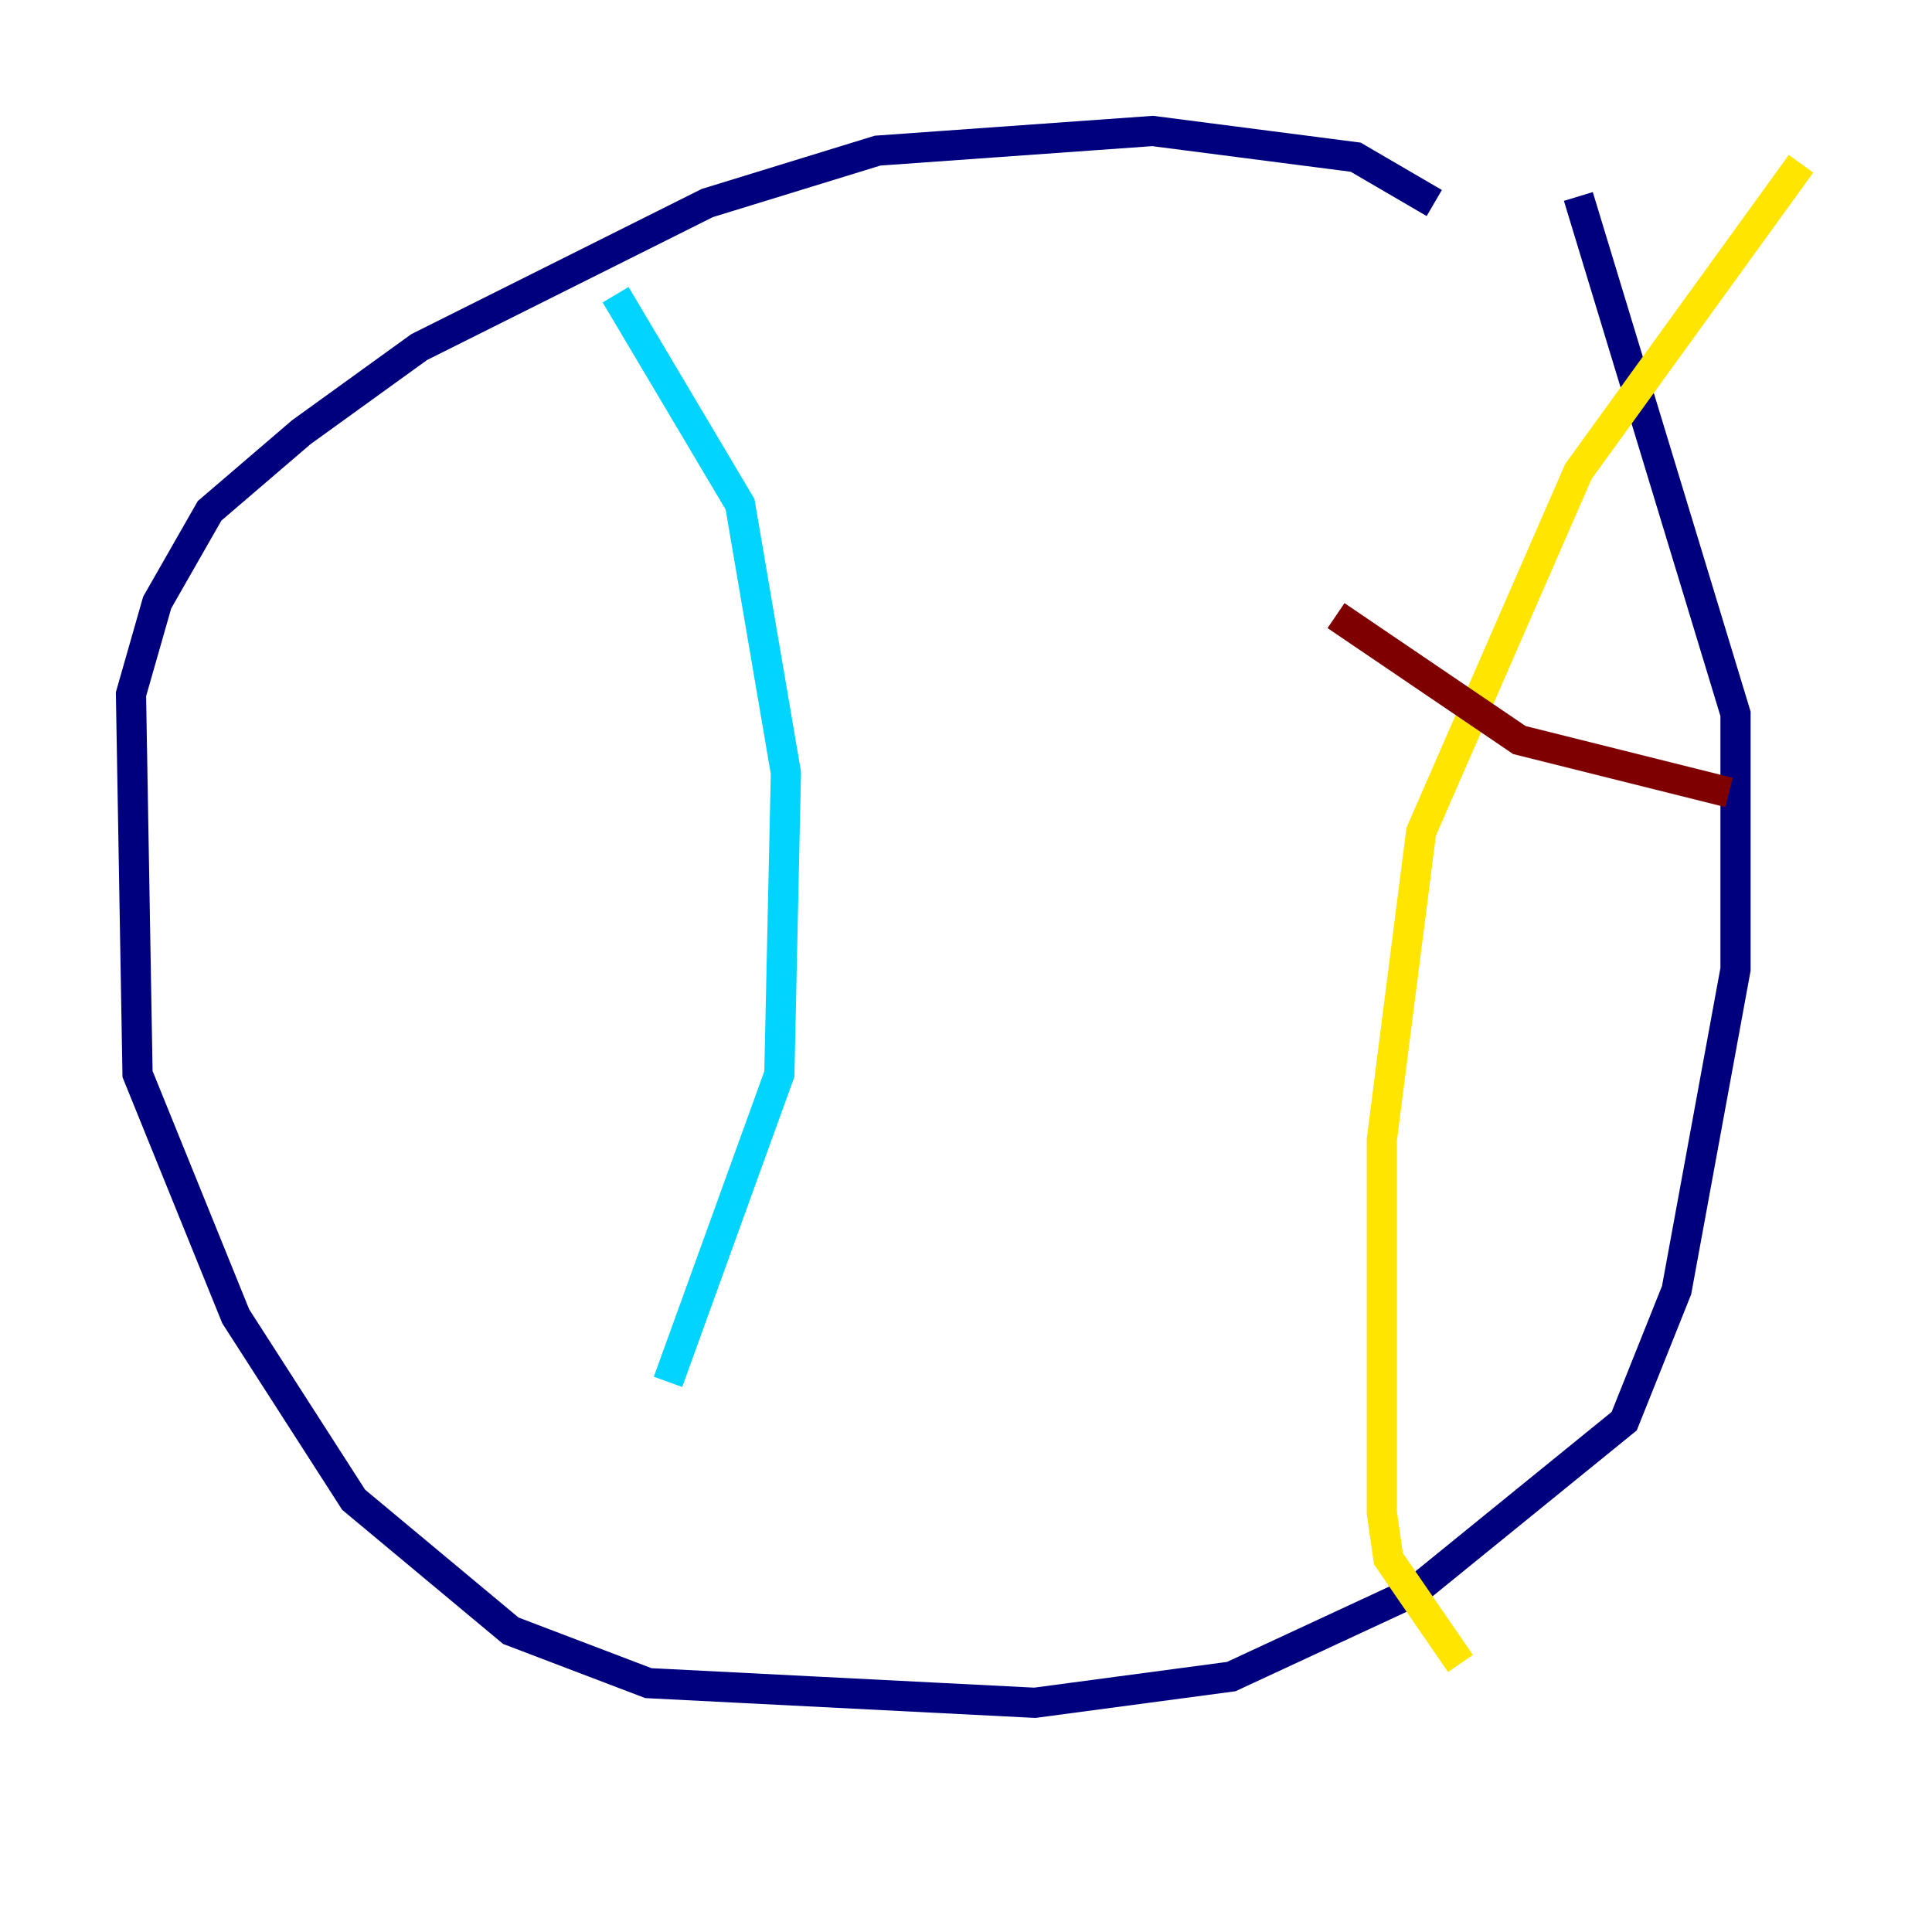 <?xml version="1.0" encoding="utf-8" ?>
<svg baseProfile="tiny" height="128" version="1.2" viewBox="0,0,128,128" width="128" xmlns="http://www.w3.org/2000/svg" xmlns:ev="http://www.w3.org/2001/xml-events" xmlns:xlink="http://www.w3.org/1999/xlink"><defs /><polyline fill="none" points="95.024,13.451 89.817,10.414 76.366,8.678 58.142,9.98 46.861,13.451 27.77,22.997 19.959,28.637 13.885,33.844 10.414,39.919 8.678,45.993 9.112,71.159 15.62,87.214 23.43,99.363 33.844,108.041 42.956,111.512 68.556,112.814 81.573,111.078 93.722,105.437 107.607,94.156 111.078,85.478 114.983,64.217 114.983,47.295 104.57,13.017" stroke="#00007f" stroke-width="2" /><polyline fill="none" points="40.786,19.525 49.031,33.41 52.068,51.2 51.634,71.159 44.258,91.552" stroke="#00d4ff" stroke-width="2" /><polyline fill="none" points="119.322,10.848 104.57,31.241 94.156,55.105 91.552,75.498 91.552,100.231 91.986,103.268 96.759,110.21" stroke="#ffe500" stroke-width="2" /><polyline fill="none" points="88.515,40.786 100.664,49.031 114.549,52.502" stroke="#7f0000" stroke-width="2" /></svg>